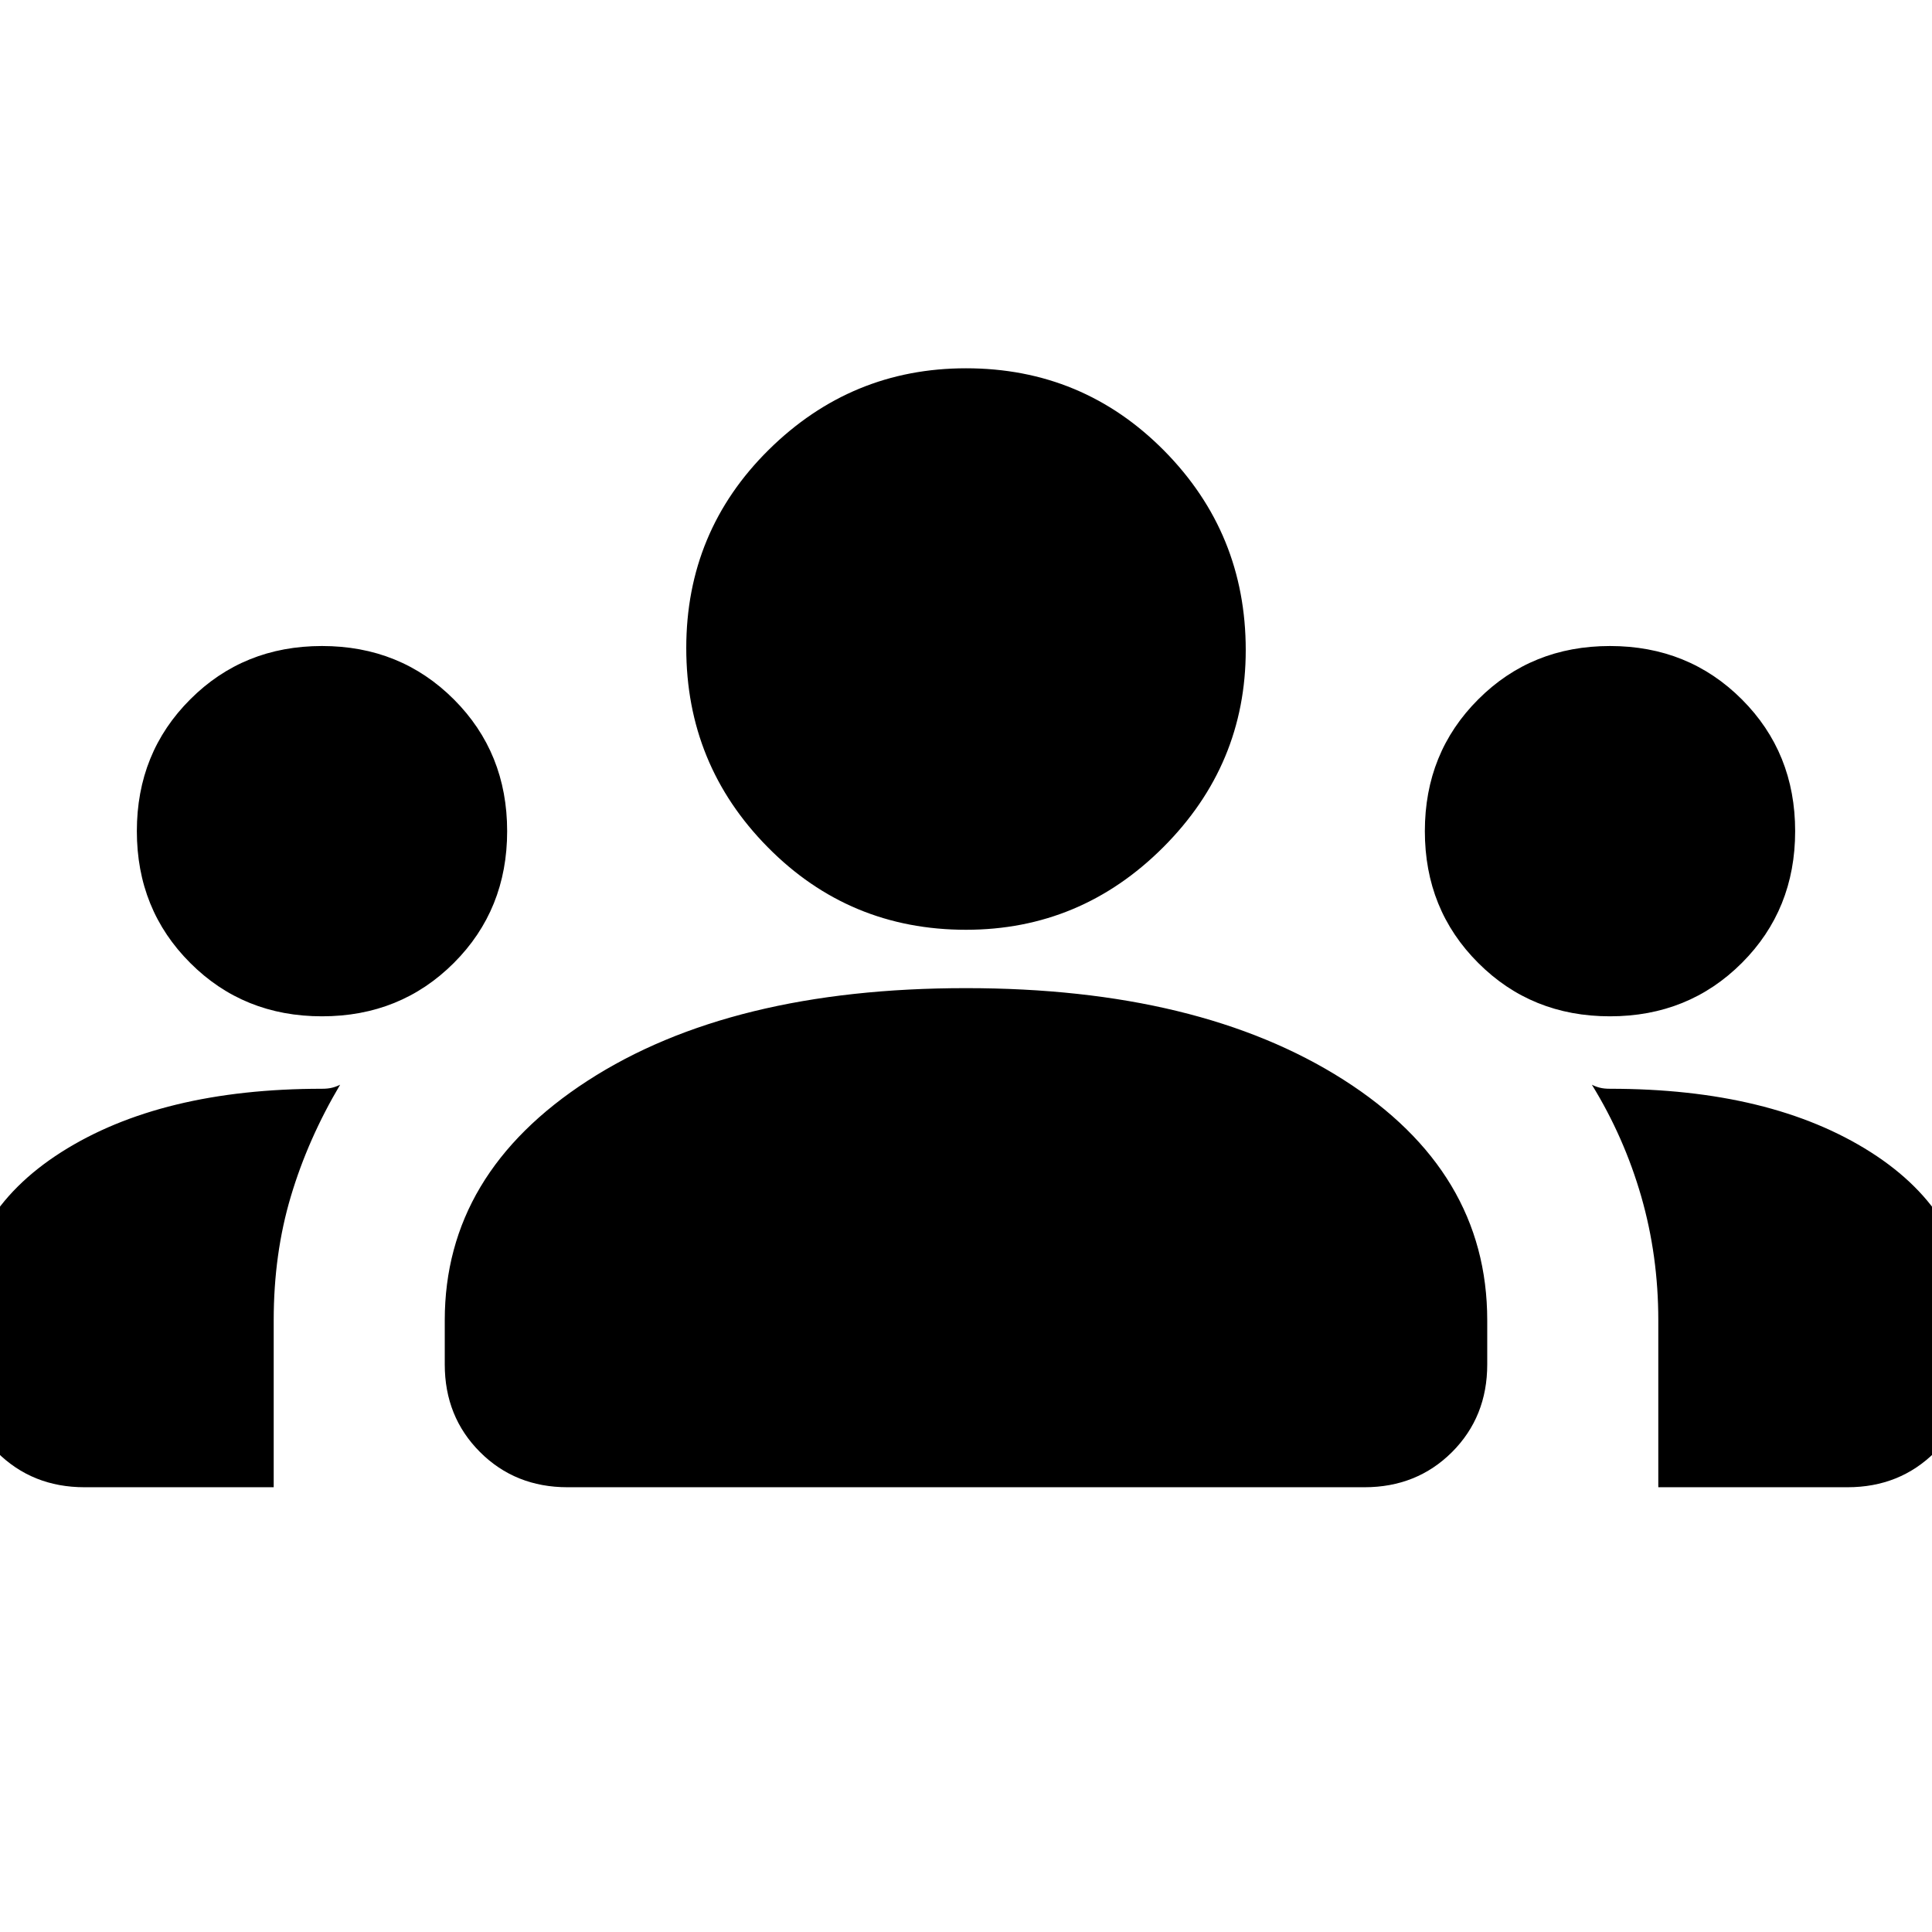 <svg xmlns="http://www.w3.org/2000/svg" height="24" width="24"><path d="M1.05 18.475q-.65 0-1.088-.437-.437-.438-.437-1.088v-.525q0-1.325 1.237-2.113Q2 13.525 4 13.525q.075 0 .125-.013.05-.012.1-.037-.4.675-.612 1.387-.213.713-.213 1.538v2.075Zm6 0q-.65 0-1.087-.437-.438-.438-.438-1.088v-.55q0-1.825 1.775-2.975 1.775-1.15 4.7-1.15 2.9 0 4.688 1.137 1.787 1.138 1.787 2.988v.55q0 .65-.437 1.088-.438.437-1.088.437Zm13.55 0V16.4q0-.8-.212-1.537-.213-.738-.613-1.388.05.025.1.037.05.013.125.013 2 0 3.238.787 1.237.788 1.237 2.113v.525q0 .65-.437 1.088-.438.437-1.088.437ZM4 12.625q-.975 0-1.637-.663Q1.7 11.3 1.7 10.325t.663-1.637Q3.025 8.025 4 8.025t1.638.663q.662.662.662 1.637t-.662 1.637q-.663.663-1.638.663Zm16 0q-.975 0-1.637-.663-.663-.662-.663-1.637t.663-1.637q.662-.663 1.637-.663t1.638.663q.662.662.662 1.637t-.662 1.637q-.663.663-1.638.663Zm-8-1.075q-1.45 0-2.462-1.025Q8.525 9.5 8.525 8.05q0-1.45 1.025-2.463Q10.575 4.575 12 4.575q1.45 0 2.463 1.025 1.012 1.025 1.012 2.475 0 1.425-1.025 2.45Q13.425 11.55 12 11.55Z"/></svg>